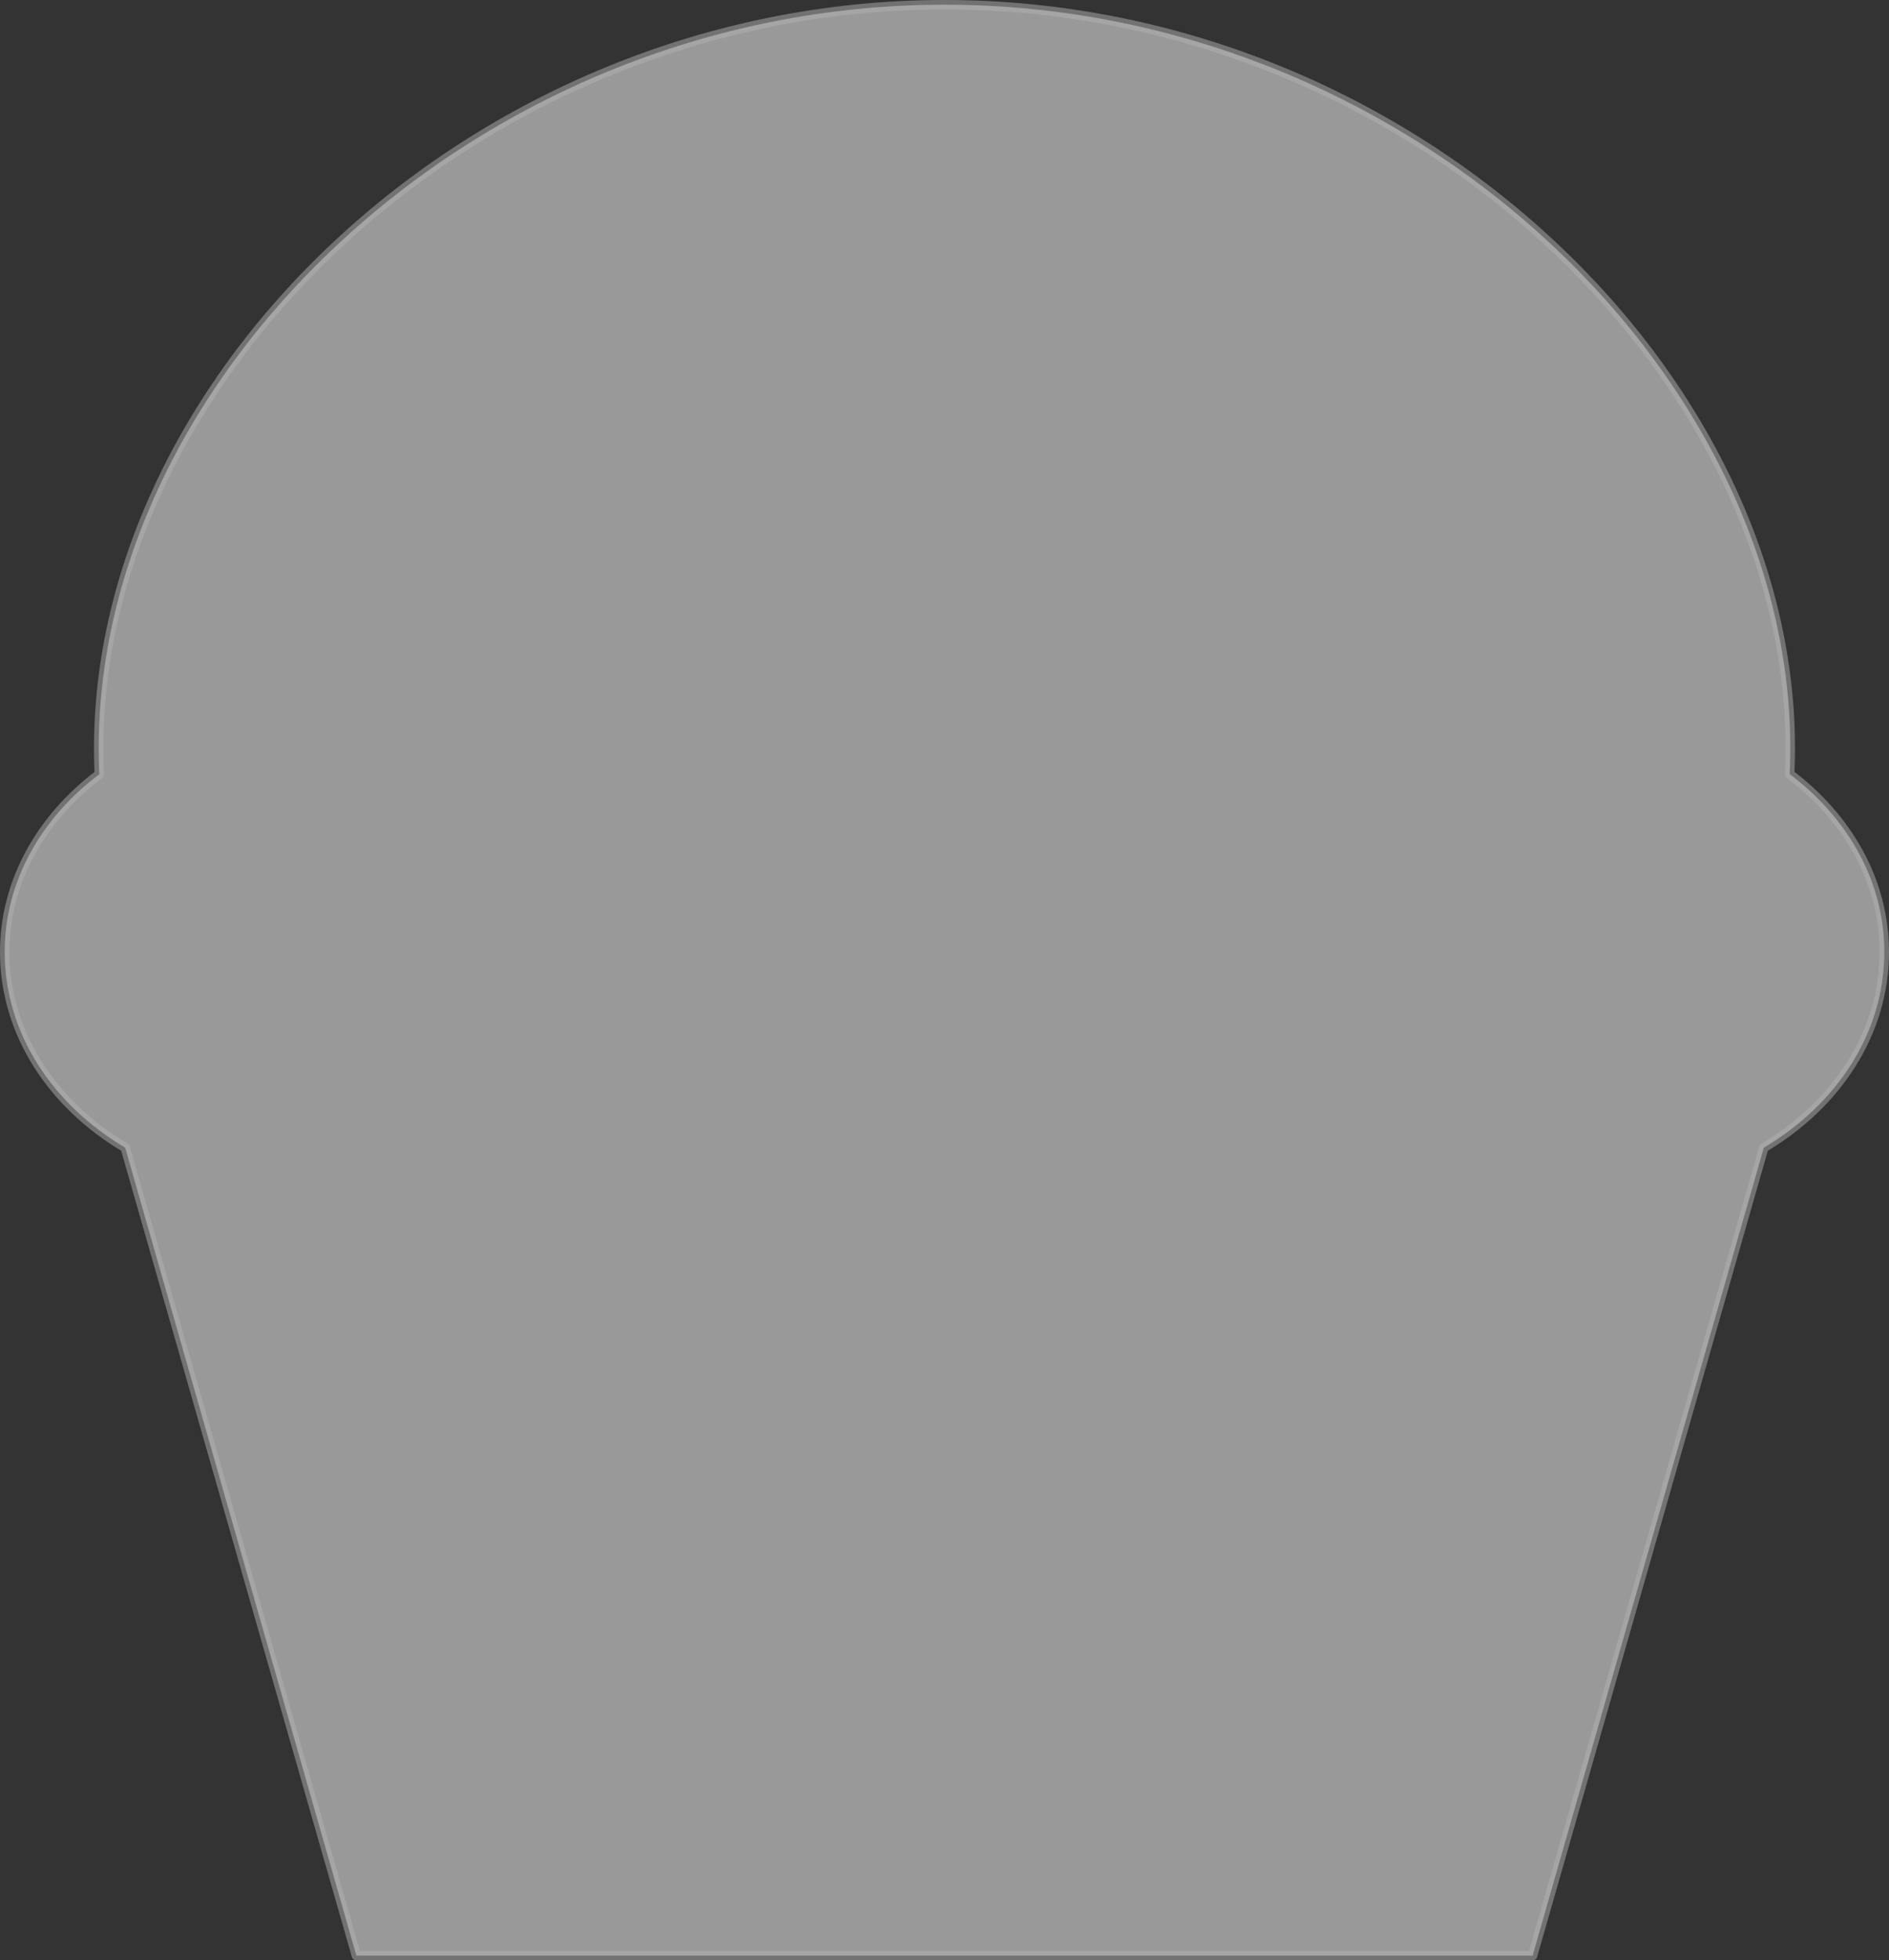 <?xml version="1.0" encoding="UTF-8"?>
<svg id="_레이어_2" data-name="레이어 2" xmlns="http://www.w3.org/2000/svg" viewBox="0 0 201 208.5">
  <rect x="0" y="0" width="201" height="208.5" fill="#333333" stroke="none"/>
  <defs>
    <style>
      .cls-1 {
        fill: #fff;
        opacity: .5;
        stroke: #b3b3b3;
        stroke-linecap: round;
        stroke-linejoin: round;
      }
    </style>
  </defs>
  <g id="Layer_4" data-name="Layer 4">
    <path class="cls-1" d="M200.5,101.26c0-7.53-3.9-14.27-10.07-18.92C192.37,41.4,151.03.5,100.5.5S8.63,41.4,10.57,82.35c-6.16,4.64-10.07,11.38-10.07,18.92,0,8.61,5.07,16.21,12.82,20.8l4.99,17.44,19.61,68.5h125.16l14.67-51.24h0s9.93-34.7,9.93-34.7c7.75-4.59,12.82-12.19,12.82-20.8Z"/>
  </g>
</svg>
